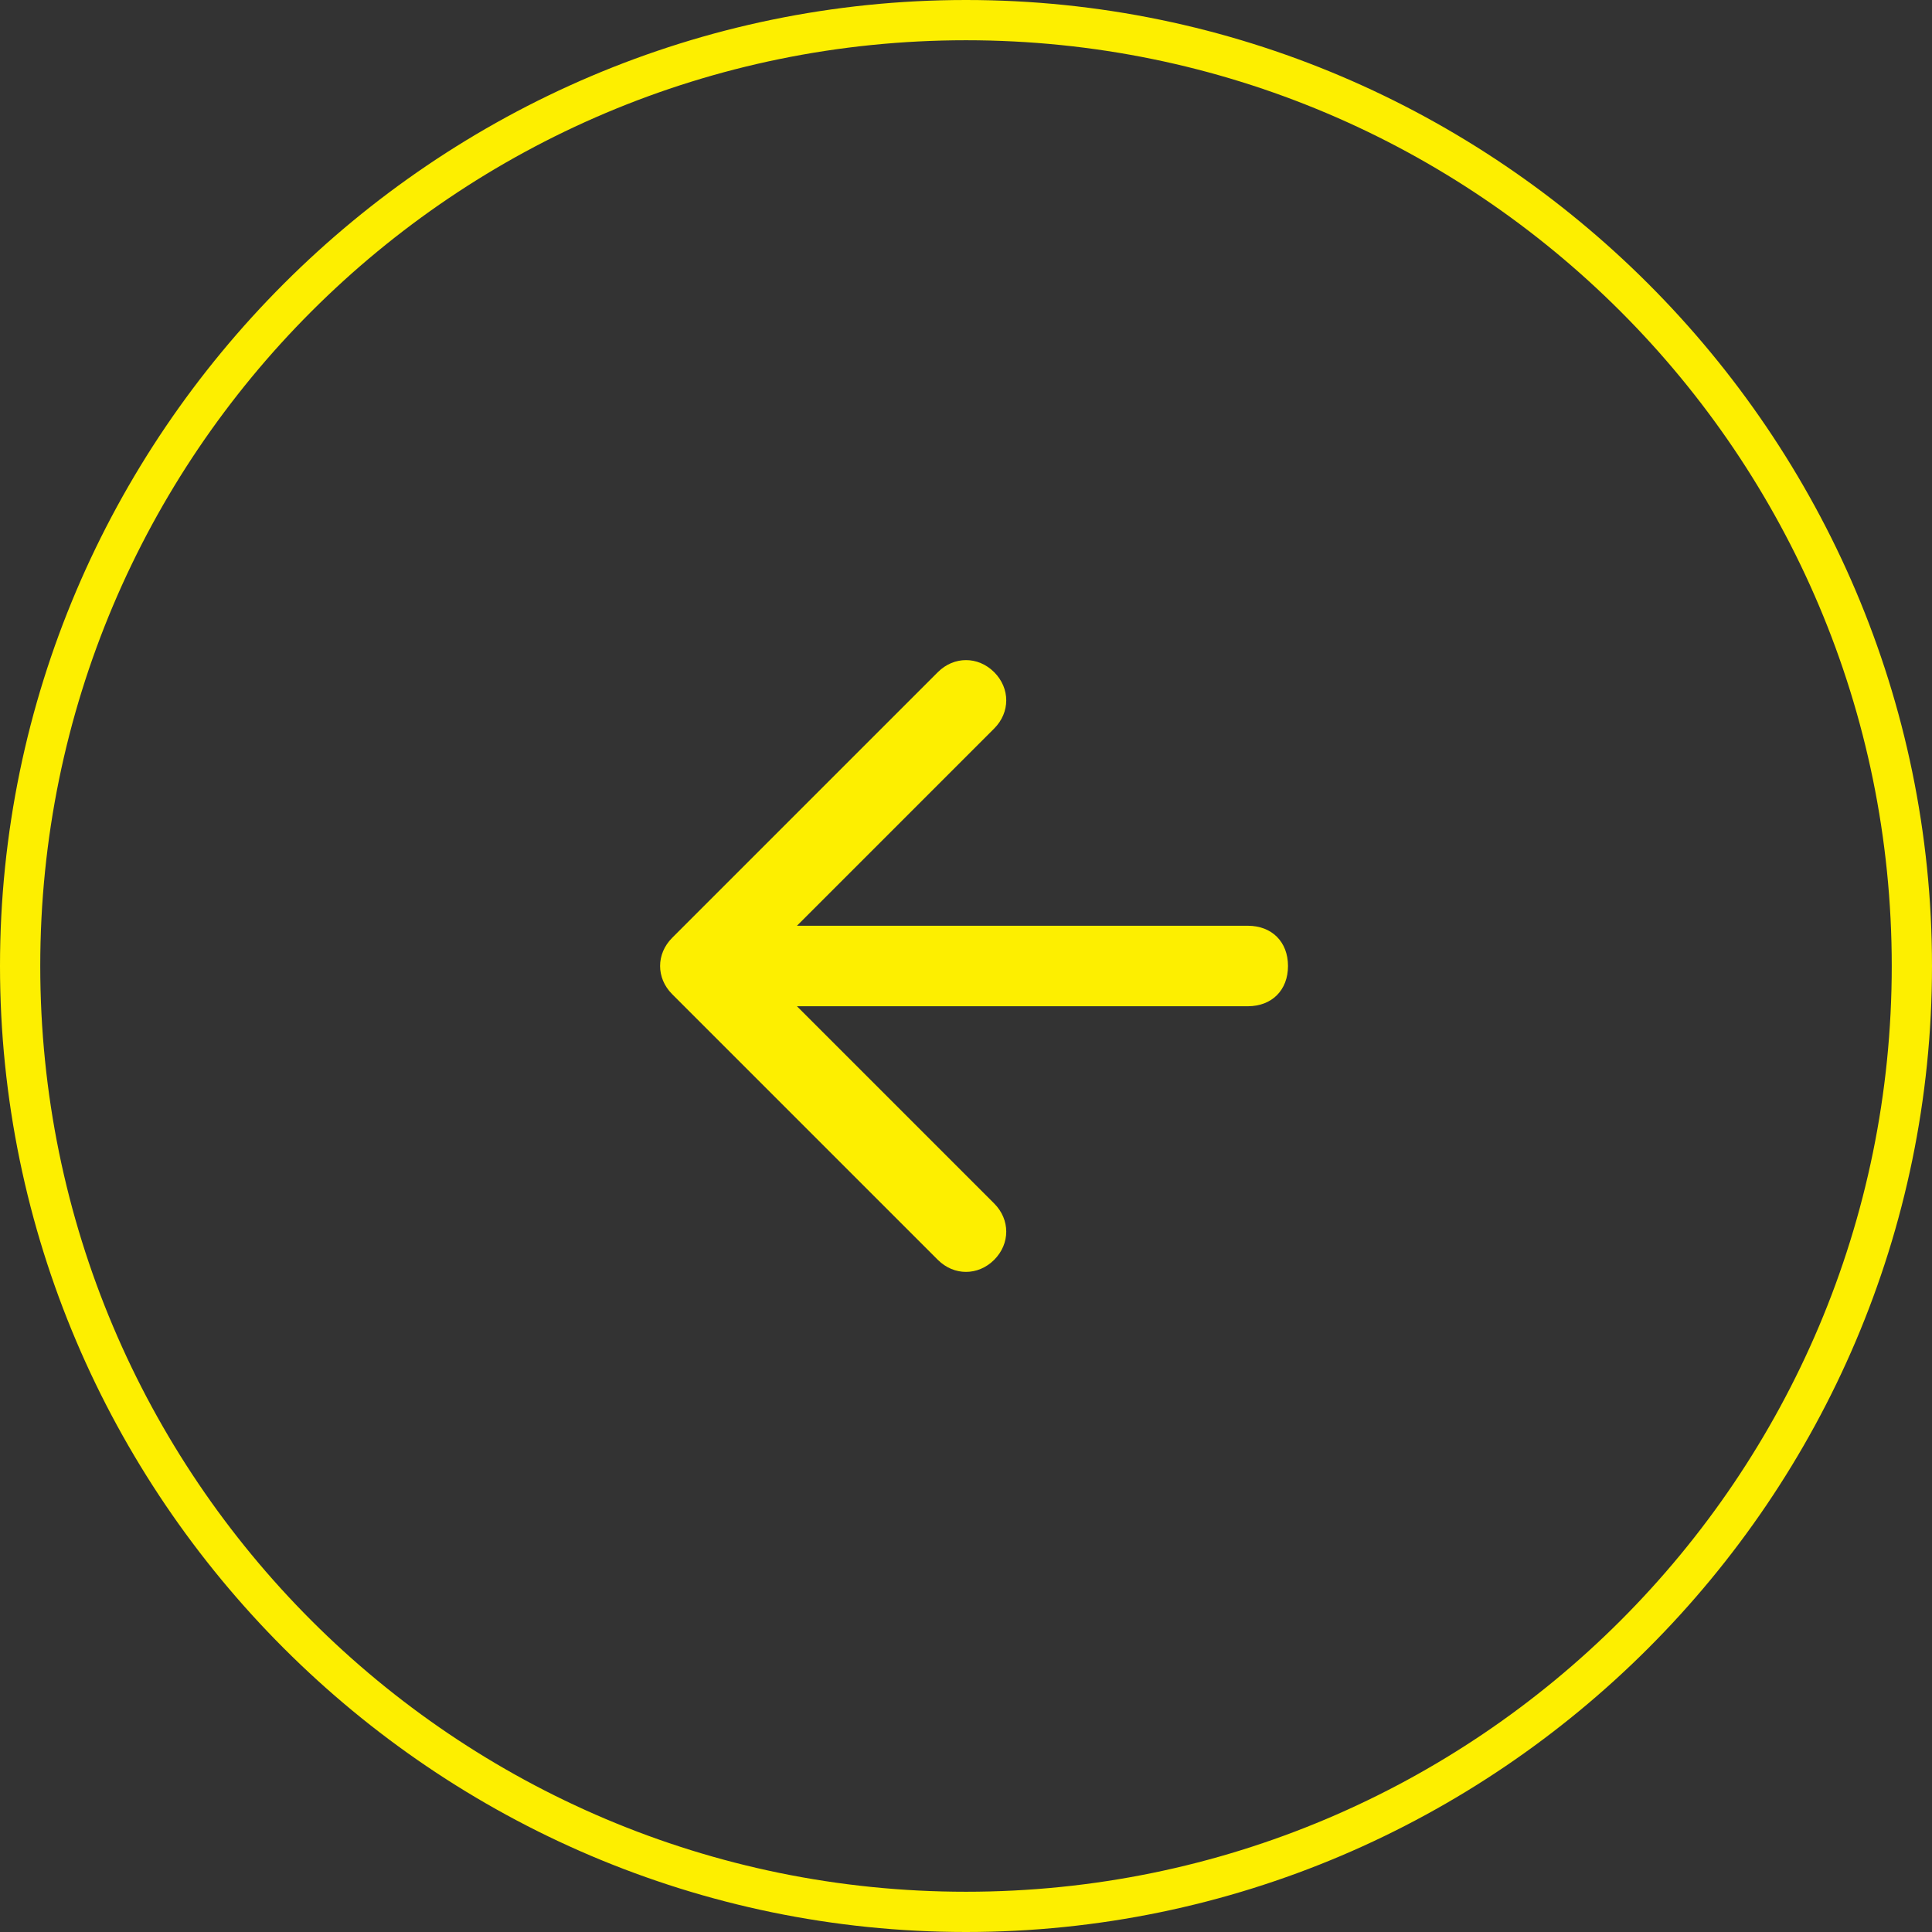 <?xml version="1.0" encoding="utf-8"?>
<!-- Generator: Adobe Illustrator 26.0.3, SVG Export Plug-In . SVG Version: 6.00 Build 0)  -->
<svg version="1.1" id="Layer_1" xmlns="http://www.w3.org/2000/svg" xmlns:xlink="http://www.w3.org/1999/xlink" x="0px" y="0px"
	 viewBox="0 0 48 48" style="enable-background:new 0 0 48 48;" xml:space="preserve">
<rect x="0" y="0" width="48" height="48" fill="#333333" stroke="none"/>
<style type="text/css">
	.st0{fill:#FDEF00;}
</style>
<path class="st0" d="M24,48C10.8,48,0,37.2,0,24S10.8,0,24,0s24,10.8,24,24S37.2,48,24,48z M24,1C11.3,1,1,11.3,1,24
	c0,12.7,10.3,23,23,23c12.7,0,23-10.3,23-23C47,11.3,36.7,1,24,1z"/>
<path class="st0" d="M31,23H19.8l4.9-4.9c0.4-0.4,0.4-1,0-1.4h0c-0.4-0.4-1-0.4-1.4,0l-6.6,6.6c-0.4,0.4-0.4,1,0,1.4l6.6,6.6
	c0.4,0.4,1,0.4,1.4,0l0,0c0.4-0.4,0.4-1,0-1.4L19.8,25H31c0.6,0,1-0.4,1-1v0C32,23.4,31.6,23,31,23z"/>
</svg>
